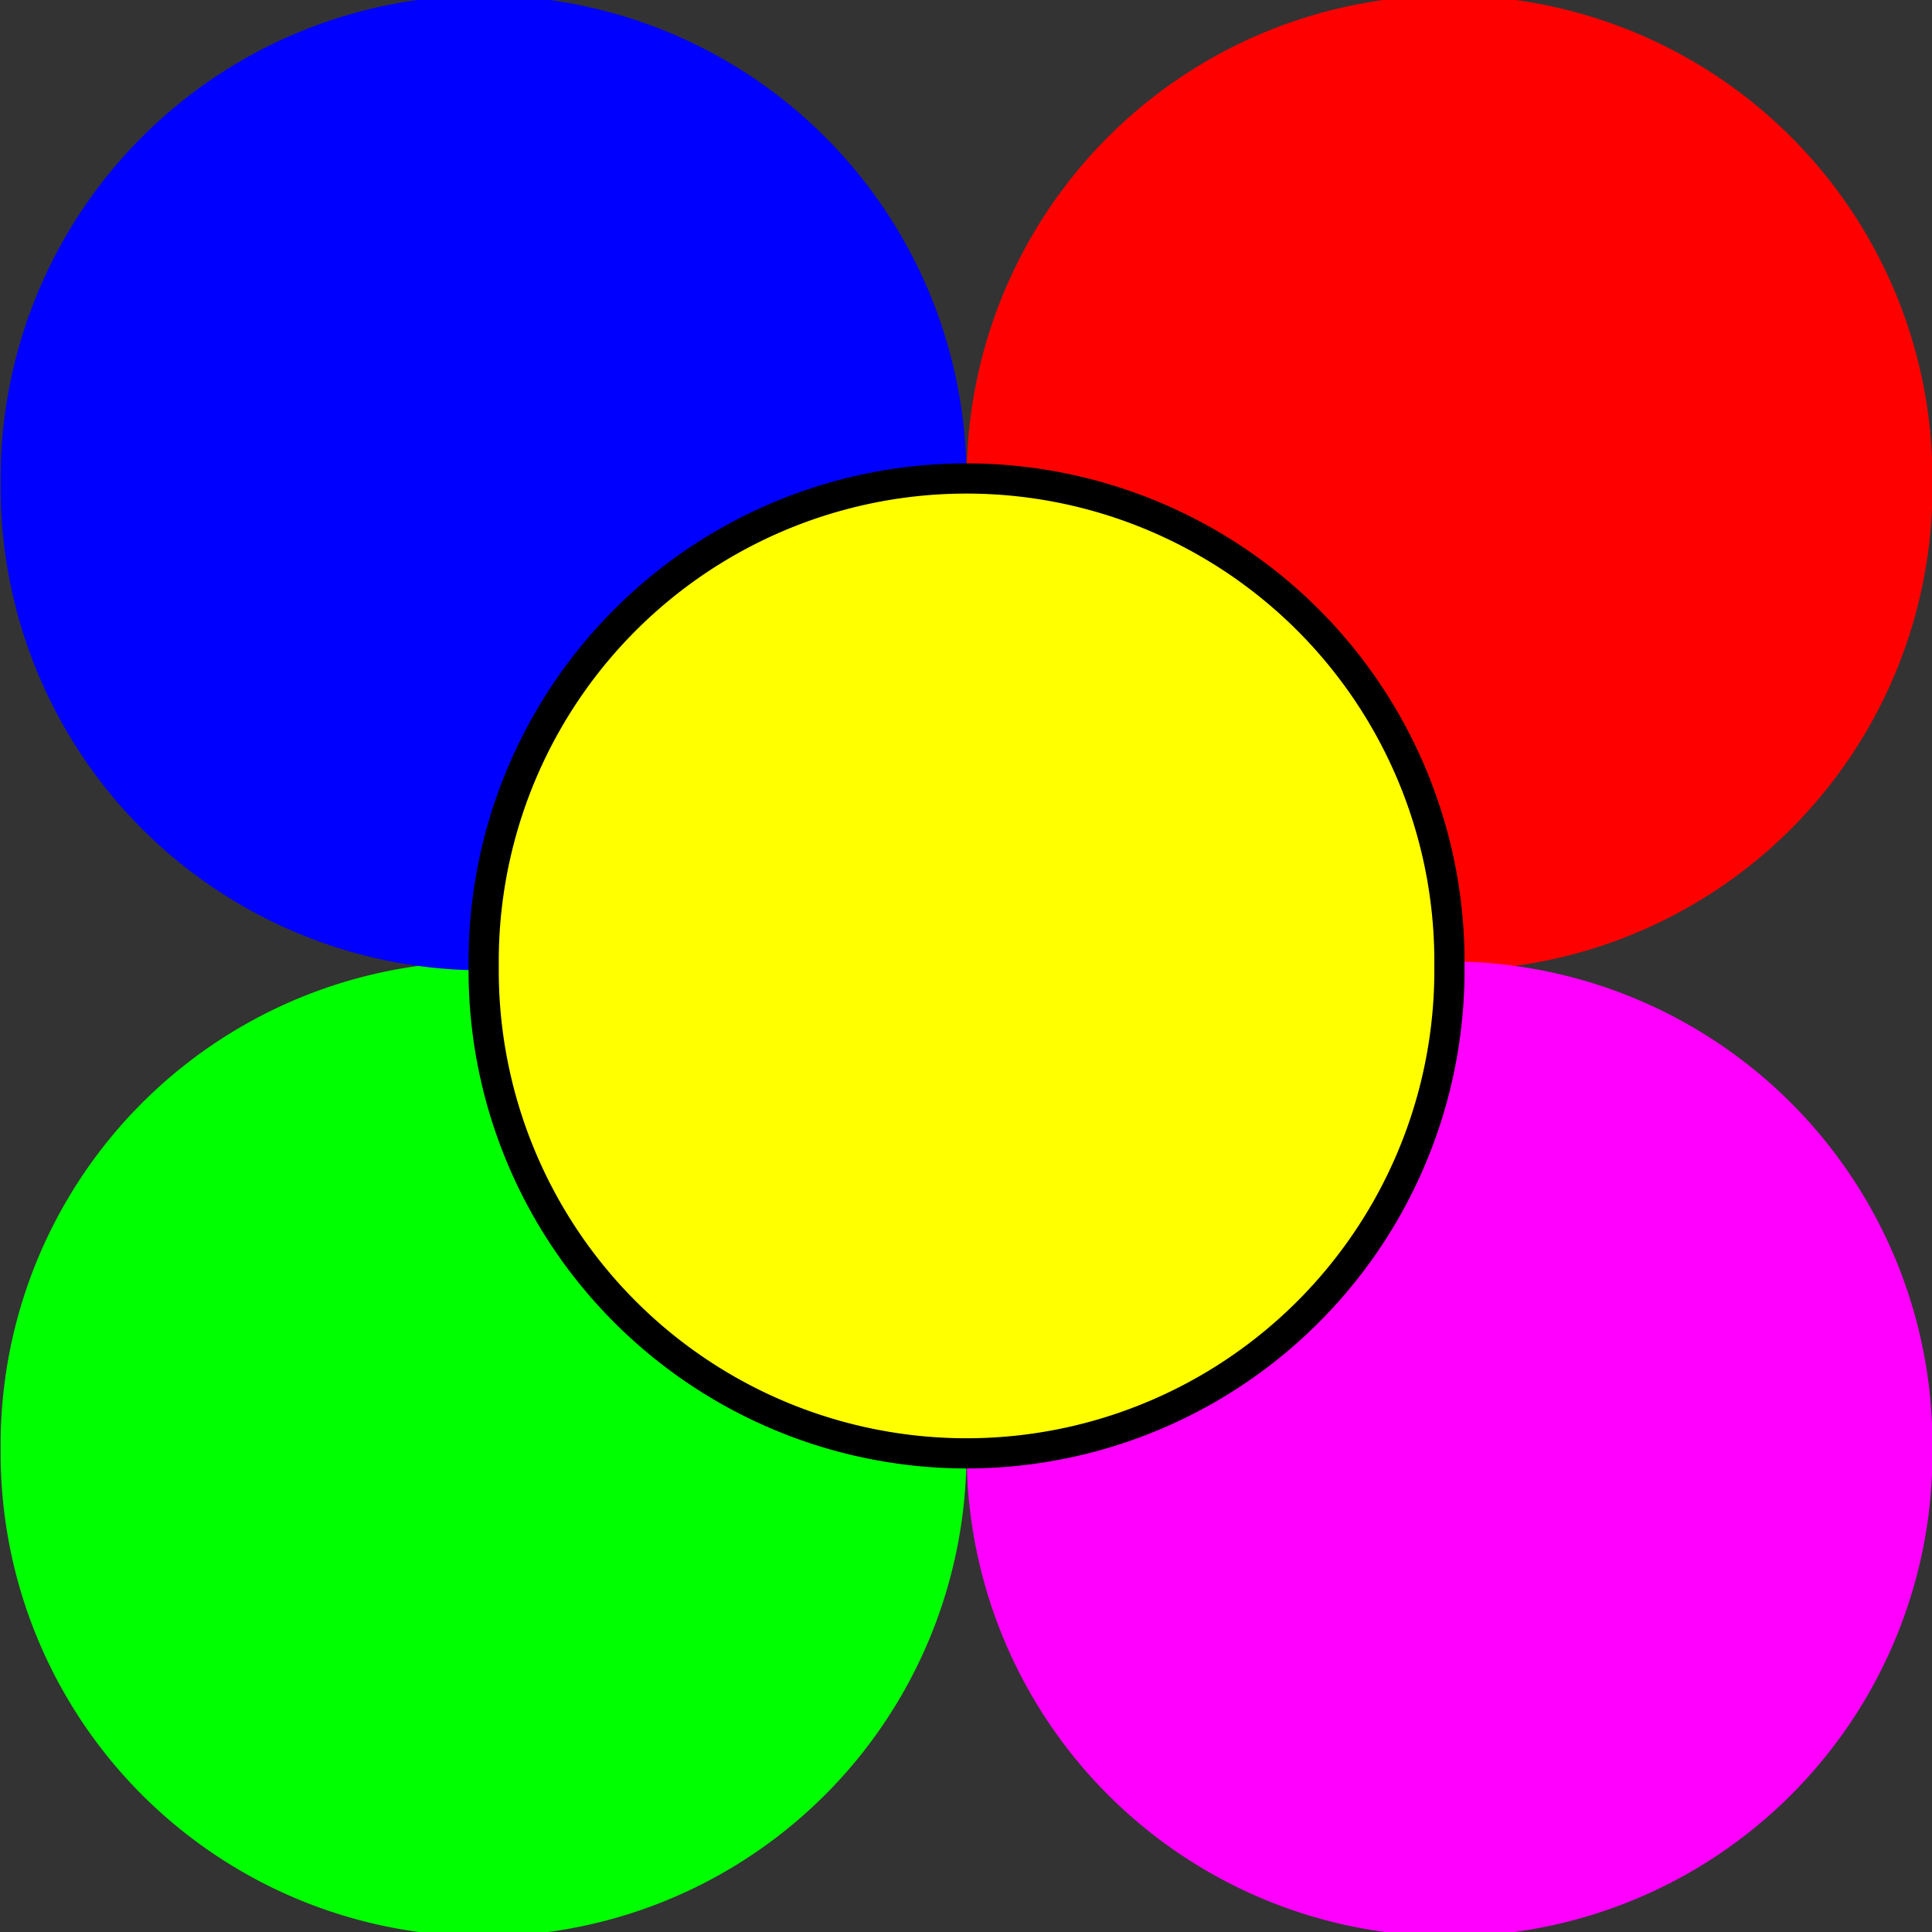 <?xml version="1.0" encoding="UTF-8" standalone="no"?>
<!-- Created with Inkscape (http://www.inkscape.org/) -->

<svg
   xmlns:dc="http://purl.org/dc/elements/1.1/"
   xmlns:cc="http://creativecommons.org/ns#"
   xmlns:rdf="http://www.w3.org/1999/02/22-rdf-syntax-ns#"
   xmlns:svg="http://www.w3.org/2000/svg"
   xmlns="http://www.w3.org/2000/svg"
   xmlns:sodipodi="http://sodipodi.sourceforge.net/DTD/sodipodi-0.dtd"
   xmlns:inkscape="http://www.inkscape.org/namespaces/inkscape"
   width="64px"
   height="64px"
   id="svg2993"
   version="1.1"
   inkscape:version="0.48.4 r9939"
   sodipodi:docname="icon64.svg"
   inkscape:export-filename="/home/zsolt/prog/WebTextToSpeech/chrome/icon64.png"
   inkscape:export-xdpi="90"
   inkscape:export-ydpi="90">
  <rect width="100%" height="100%" fill="#333333" stroke="none"/>
  <defs
     id="defs2995" />
  <sodipodi:namedview
     id="base"
     pagecolor="#ffffff"
     bordercolor="#666666"
     borderopacity="1.0"
     inkscape:pageopacity="0.0"
     inkscape:pageshadow="2"
     inkscape:zoom="5.5"
     inkscape:cx="2.2727273"
     inkscape:cy="32"
     inkscape:current-layer="layer1"
     showgrid="true"
     inkscape:document-units="px"
     inkscape:grid-bbox="true"
     inkscape:window-width="1280"
     inkscape:window-height="746"
     inkscape:window-x="-2"
     inkscape:window-y="-3"
     inkscape:window-maximized="1" />
  <g
     id="layer1"
     inkscape:label="Layer 1"
     inkscape:groupmode="layer">
    <path
       sodipodi:type="arc"
       style="fill:#00ff00;fill-opacity:1;stroke:none"
       id="path3001-7"
       sodipodi:cx="-50.363636"
       sodipodi:cy="8.181818"
       sodipodi:rx="11.272727"
       sodipodi:ry="11.272727"
       d="m -39.091,8.182 a 11.273,11.273 0 1 1 -22.545,0 11.273,11.273 0 1 1 22.545,0 z"
       transform="matrix(1.419,0,0,1.419,87.484,36.387)" />
    <path
       sodipodi:type="arc"
       style="fill:#0000ff;fill-opacity:1;stroke:none"
       id="path3001-7-5"
       sodipodi:cx="-50.363636"
       sodipodi:cy="8.181818"
       sodipodi:rx="11.272727"
       sodipodi:ry="11.272727"
       d="m -39.091,8.182 a 11.273,11.273 0 1 1 -22.545,0 11.273,11.273 0 1 1 22.545,0 z"
       transform="matrix(1.419,0,0,1.419,87.484,4.387)" />
    <path
       sodipodi:type="arc"
       style="fill:#ff0000;fill-opacity:1;stroke:none"
       id="path3001-7-5-4"
       sodipodi:cx="-50.363636"
       sodipodi:cy="8.181818"
       sodipodi:rx="11.272727"
       sodipodi:ry="11.272727"
       d="m -39.091,8.182 a 11.273,11.273 0 1 1 -22.545,0 11.273,11.273 0 1 1 22.545,0 z"
       transform="matrix(1.419,0,0,1.419,119.484,4.387)" />
    <path
       sodipodi:type="arc"
       style="fill:#ff00ff;fill-opacity:1;stroke:none"
       id="path3001-7-5-4-6"
       sodipodi:cx="-50.363636"
       sodipodi:cy="8.181818"
       sodipodi:rx="11.272727"
       sodipodi:ry="11.272727"
       d="m -39.091,8.182 a 11.273,11.273 0 1 1 -22.545,0 11.273,11.273 0 1 1 22.545,0 z"
       transform="matrix(1.419,0,0,1.419,119.484,36.387)" />
    <path
       sodipodi:type="arc"
       style="fill:#ffff00;fill-opacity:1;stroke:#000000;stroke-opacity:1;stroke-width:0.705;stroke-miterlimit:4;stroke-dasharray:none"
       id="path3001"
       sodipodi:cx="-50.363636"
       sodipodi:cy="8.181818"
       sodipodi:rx="11.272727"
       sodipodi:ry="11.272727"
       d="m -39.091,8.182 a 11.273,11.273 0 1 1 -22.545,0 11.273,11.273 0 1 1 22.545,0 z"
       transform="matrix(1.419,0,0,1.419,103.484,20.387)" />
  </g>
</svg>

